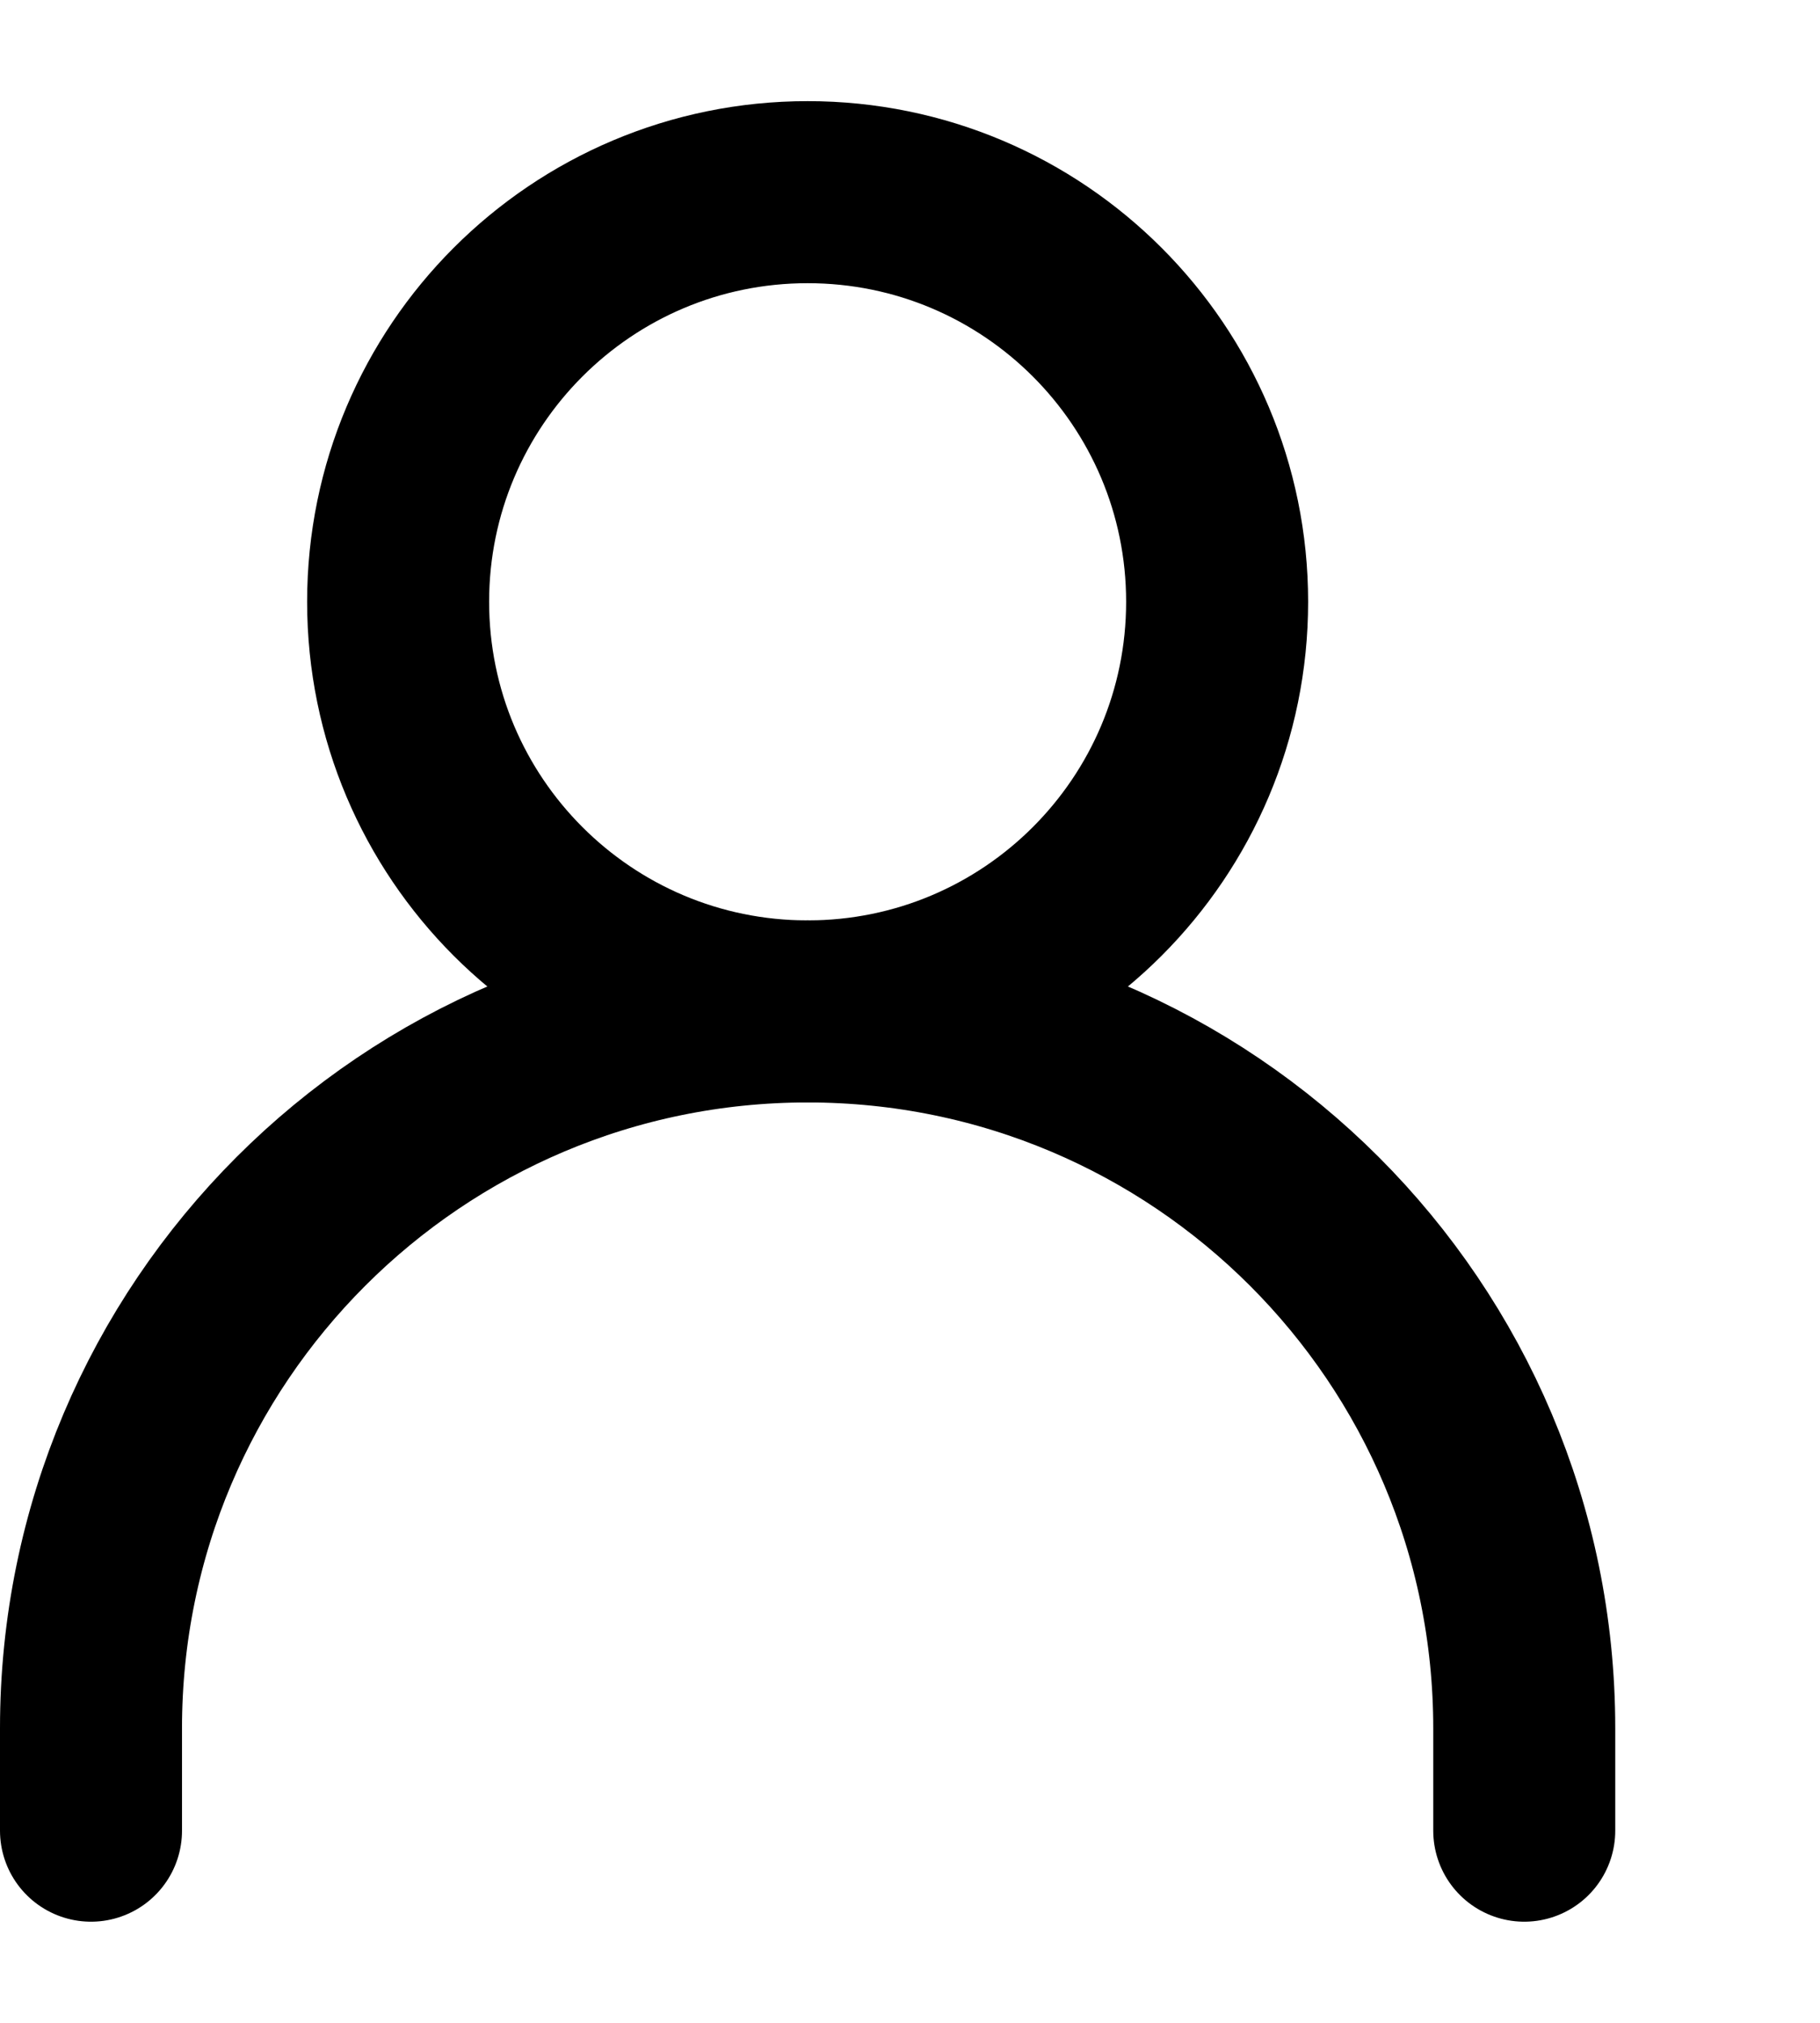 <svg width="36" height="40" viewBox="0 0 40 40" fill="none" xmlns="http://www.w3.org/2000/svg">
<path d="M2 38V35.75C2 27.052 9.052 20 17.75 20C26.448 20 33.5 27.052 33.5 35.75V38" stroke="black" stroke-width="4" stroke-linecap="round" stroke-linejoin="round"/>
<path d="M17.75 20C22.721 20 26.75 15.97 26.75 11C26.75 6.029 22.721 2 17.75 2C12.779 2 8.75 6.029 8.75 11C8.75 15.97 12.779 20 17.75 20Z" stroke="black" stroke-width="4" stroke-linecap="round" stroke-linejoin="round"/>
</svg>
